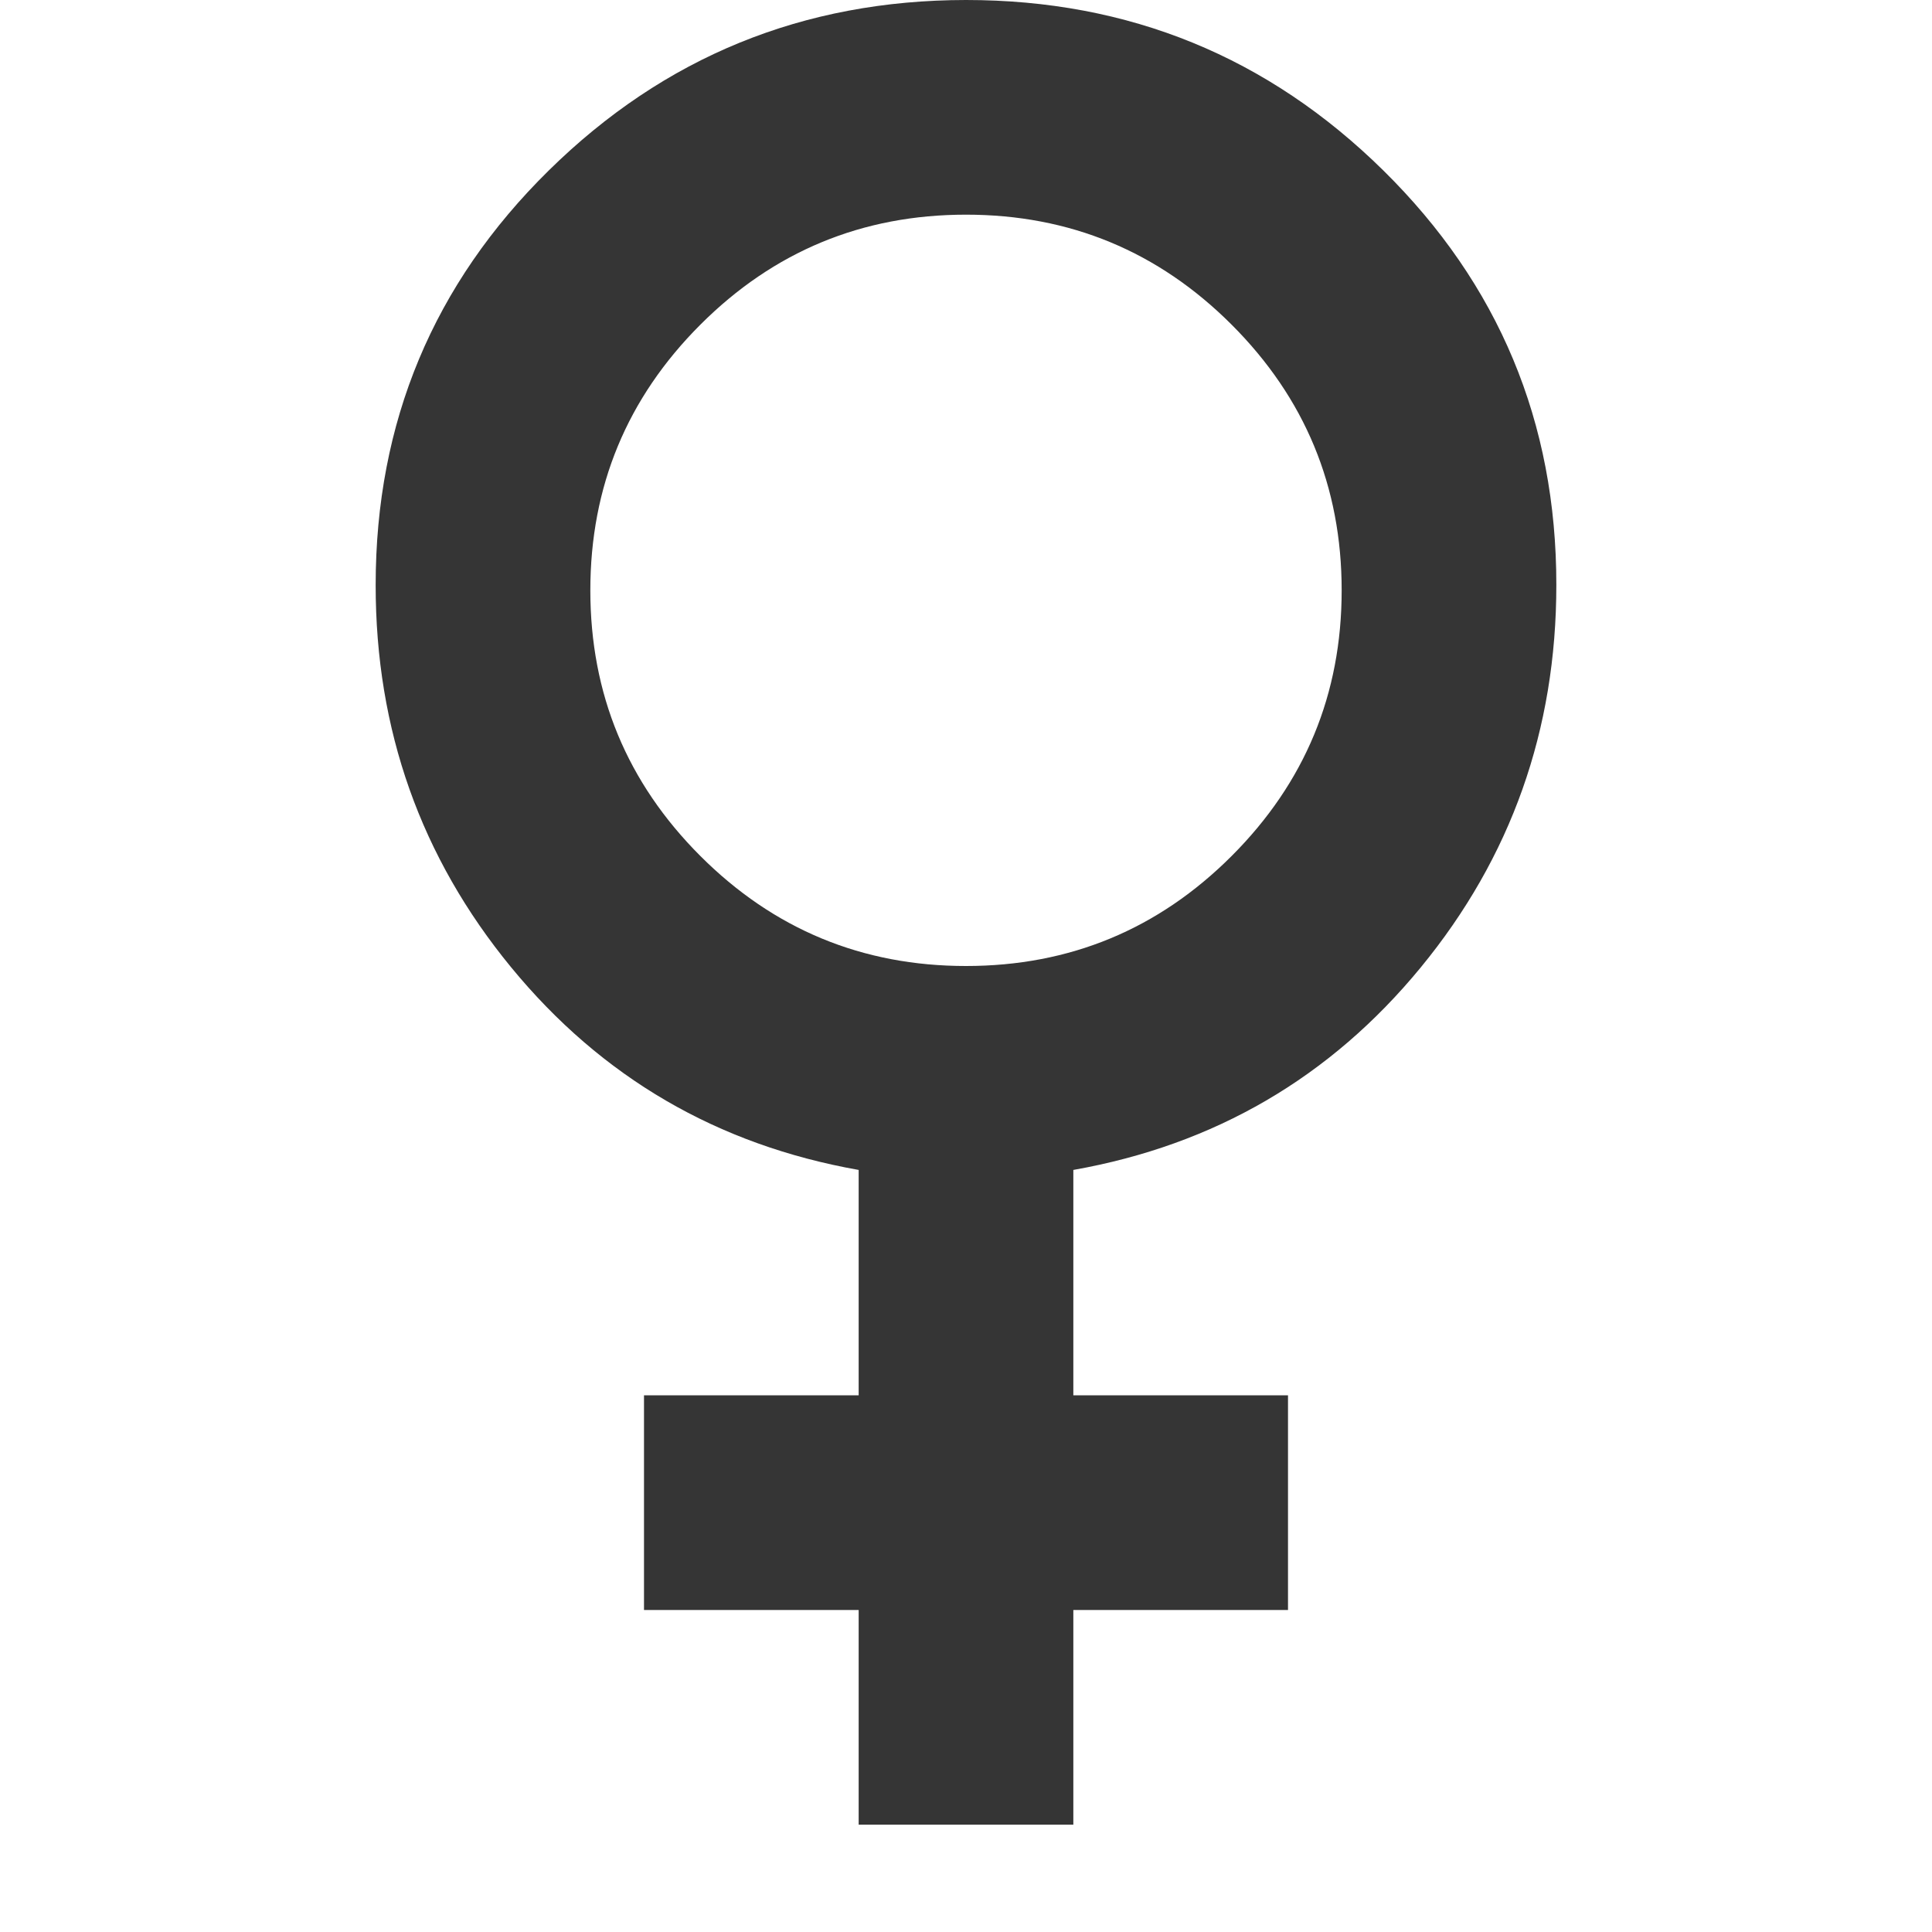 <svg width="18" height="18" viewBox="0 0 18 18" fill="none" xmlns="http://www.w3.org/2000/svg">
<path d="M8 17V15H6V13H8V10.9C6.683 10.667 5.604 10.037 4.762 9.012C3.92 7.987 3.499 6.799 3.5 5.45C3.5 3.933 4.038 2.646 5.113 1.588C6.188 0.53 7.484 0.001 9 0C10.517 0 11.813 0.529 12.888 1.588C13.963 2.647 14.501 3.934 14.5 5.45C14.5 6.8 14.079 7.988 13.237 9.013C12.395 10.038 11.316 10.667 10 10.9V13H12V15H10V17H8ZM9 9C9.967 9 10.792 8.658 11.475 7.975C12.158 7.292 12.5 6.467 12.5 5.5C12.5 4.533 12.158 3.708 11.475 3.025C10.792 2.342 9.967 2 9 2C8.033 2 7.208 2.342 6.525 3.025C5.842 3.708 5.5 4.533 5.5 5.5C5.5 6.467 5.842 7.292 6.525 7.975C7.208 8.658 8.033 9 9 9Z" fill="#353535"/>
</svg>
